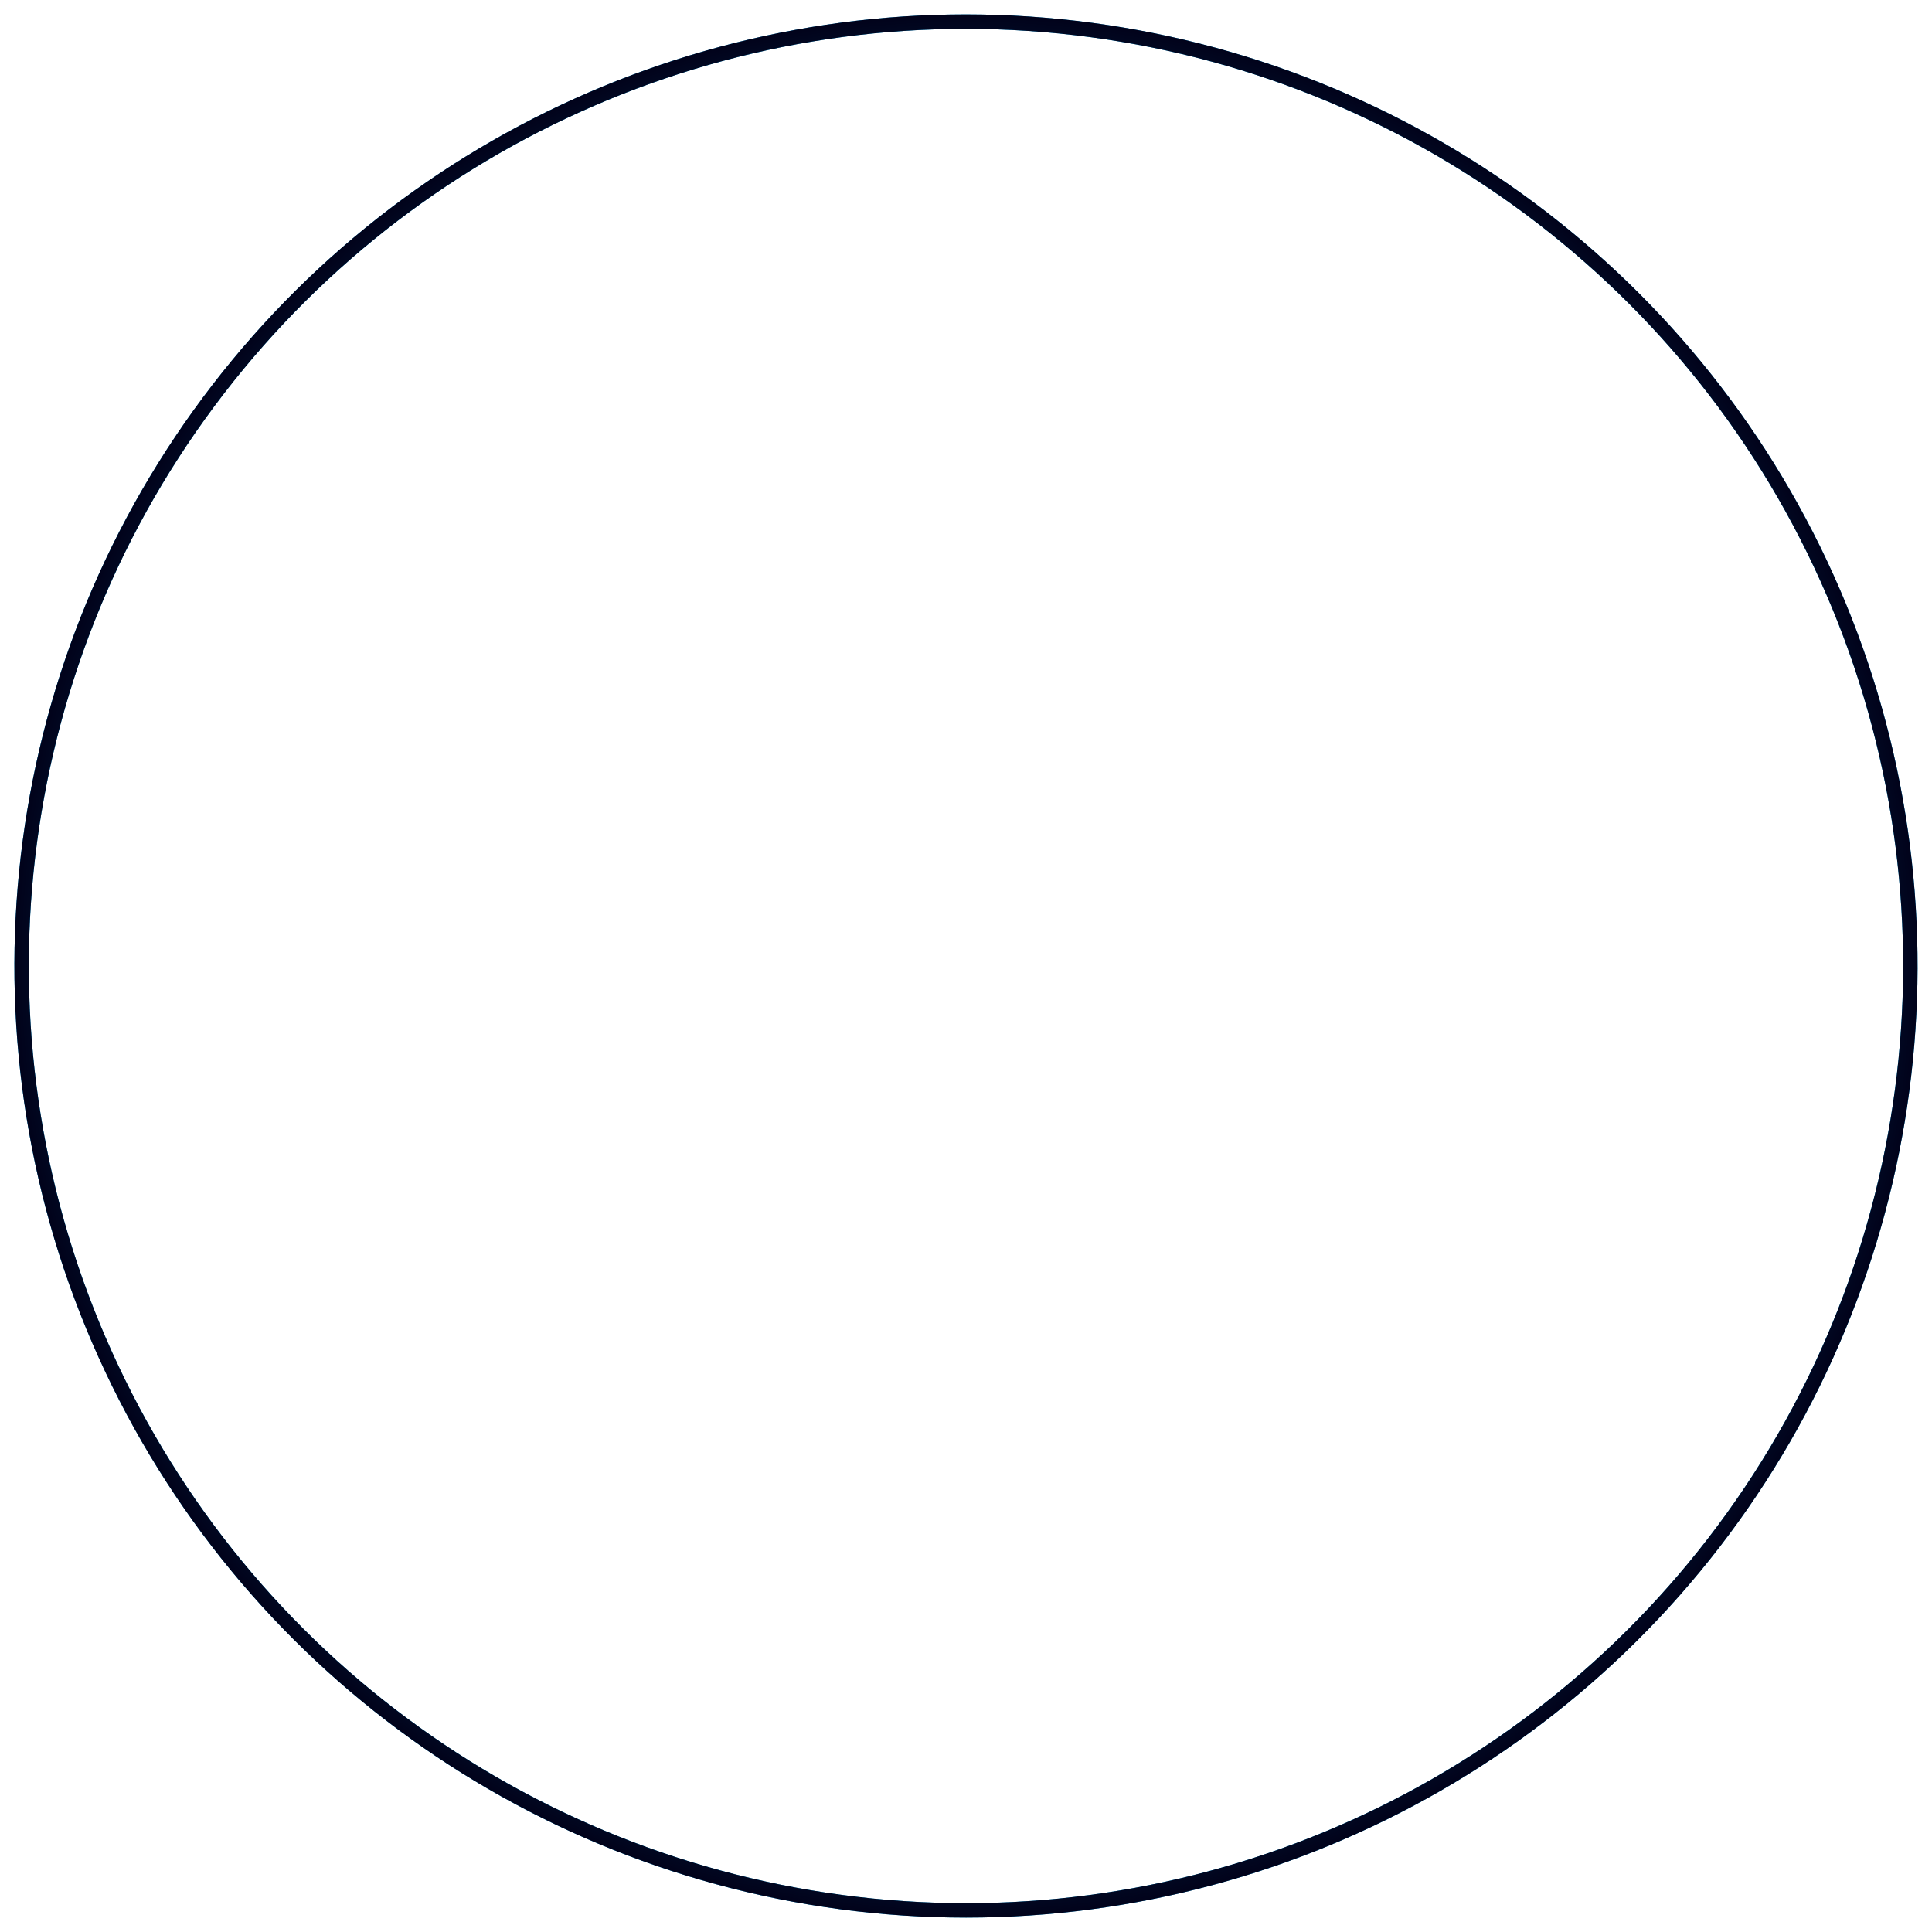 <svg width="134" height="134" viewBox="0 0 134 134" fill="none" xmlns="http://www.w3.org/2000/svg">
<circle cx="66.999" cy="67.001" r="65.5" transform="rotate(35.714 66.999 67.001)" stroke="#019BE0"/>
<circle cx="66.999" cy="67.001" r="65.5" transform="rotate(35.714 66.999 67.001)" stroke="url(#paint0_angular)"/>
<defs>
<radialGradient id="paint0_angular" cx="0" cy="0" r="1" gradientUnits="userSpaceOnUse" gradientTransform="translate(66.999 67.001) rotate(90) scale(66)">
<stop stop-color="#010119"/>
<stop offset="0.487" stop-color="#019BE0"/>
<stop offset="1" stop-color="#010119"/>
</radialGradient>
</defs>
</svg>
